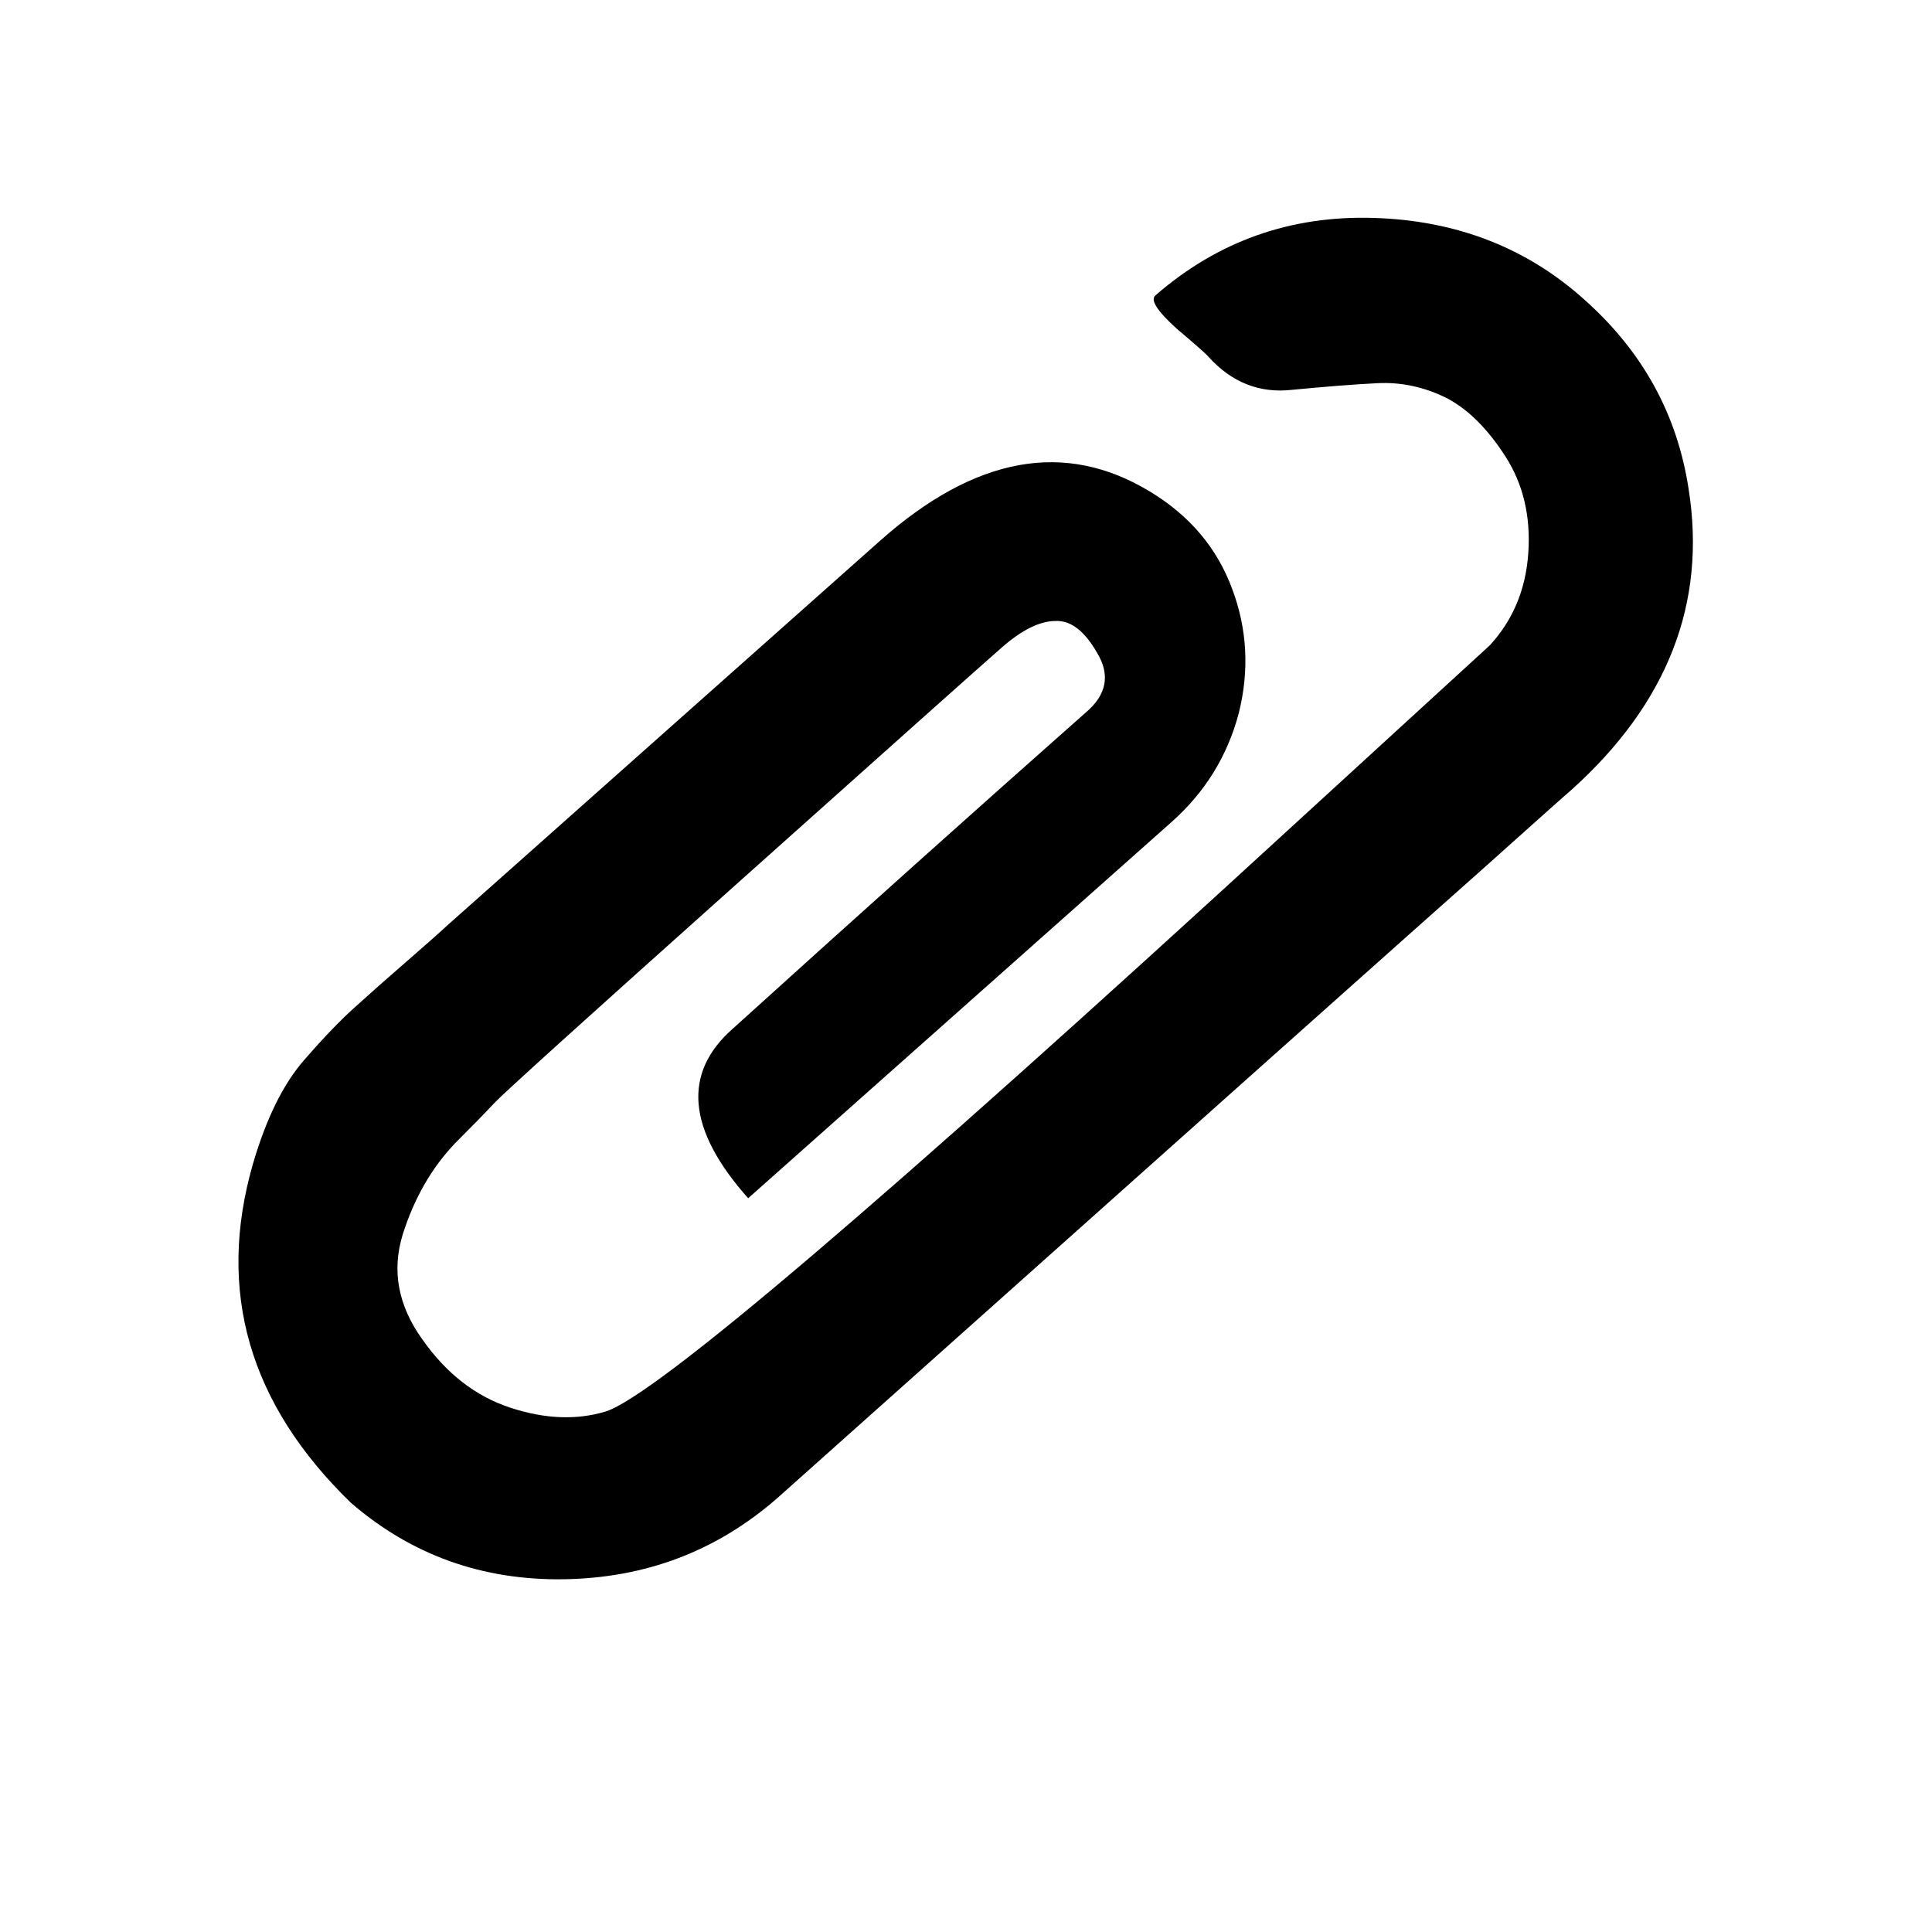 <?xml version="1.0" encoding="utf-8"?>
<!-- Generator: Adobe Illustrator 16.0.4, SVG Export Plug-In . SVG Version: 6.00 Build 0)  -->
<!DOCTYPE svg PUBLIC "-//W3C//DTD SVG 1.1//EN" "http://www.w3.org/Graphics/SVG/1.1/DTD/svg11.dtd">
<svg version="1.1" id="Layer_1" xmlns="http://www.w3.org/2000/svg" xmlns:xlink="http://www.w3.org/1999/xlink" x="0px" y="0px"
	 width="24px" height="24px" viewBox="0 0 24 24" enable-background="new 0 0 24 24" xml:space="preserve">
<g transform="matrix(1 0 0 -1 0 1638)">
	<path d="M14.355,1634.332c0.773,0.672,1.676,0.992,2.707,0.961s1.906-0.371,2.625-1.02c0.719-0.641,1.148-1.422,1.289-2.344
		c0.227-1.422-0.262-2.672-1.465-3.75c-0.039-0.031-0.398-0.352-1.078-0.961c-0.68-0.602-3.605-3.211-8.777-7.828
		c-0.75-0.656-1.633-0.992-2.648-1.008s-1.898,0.301-2.648,0.949c-1.266,1.227-1.672,2.629-1.219,4.207
		c0.164,0.562,0.375,0.992,0.633,1.289s0.477,0.523,0.656,0.68c0.172,0.156,0.375,0.336,0.609,0.539s0.406,0.355,0.516,0.457
		l5.379,4.781c1.18,1.047,2.297,1.25,3.352,0.609c0.492-0.297,0.832-0.699,1.02-1.207c0.188-0.5,0.215-1.016,0.082-1.547
		c-0.141-0.531-0.418-0.98-0.832-1.348l-5.262-4.676c-0.758,0.852-0.82,1.555-0.188,2.109c1.562,1.414,3.023,2.723,4.383,3.926
		c0.258,0.219,0.305,0.465,0.141,0.738c-0.156,0.273-0.328,0.406-0.516,0.398c-0.195,0-0.418-0.109-0.668-0.328
		s-1.336-1.188-3.258-2.906s-2.938-2.637-3.047-2.754s-0.273-0.285-0.492-0.504c-0.289-0.305-0.504-0.68-0.645-1.125
		c-0.141-0.453-0.059-0.891,0.246-1.312c0.297-0.422,0.66-0.703,1.09-0.844s0.824-0.156,1.184-0.047
		c0.617,0.195,3.441,2.602,8.473,7.219l2.508,2.297c0.289,0.312,0.449,0.695,0.48,1.148s-0.062,0.852-0.281,1.195
		s-0.461,0.586-0.727,0.727c-0.281,0.141-0.57,0.203-0.867,0.188s-0.648-0.043-1.055-0.082c-0.406-0.047-0.754,0.09-1.043,0.41
		c-0.016,0.023-0.148,0.141-0.398,0.352C14.371,1634.141,14.285,1634.277,14.355,1634.332z"/>
</g>
</svg>
